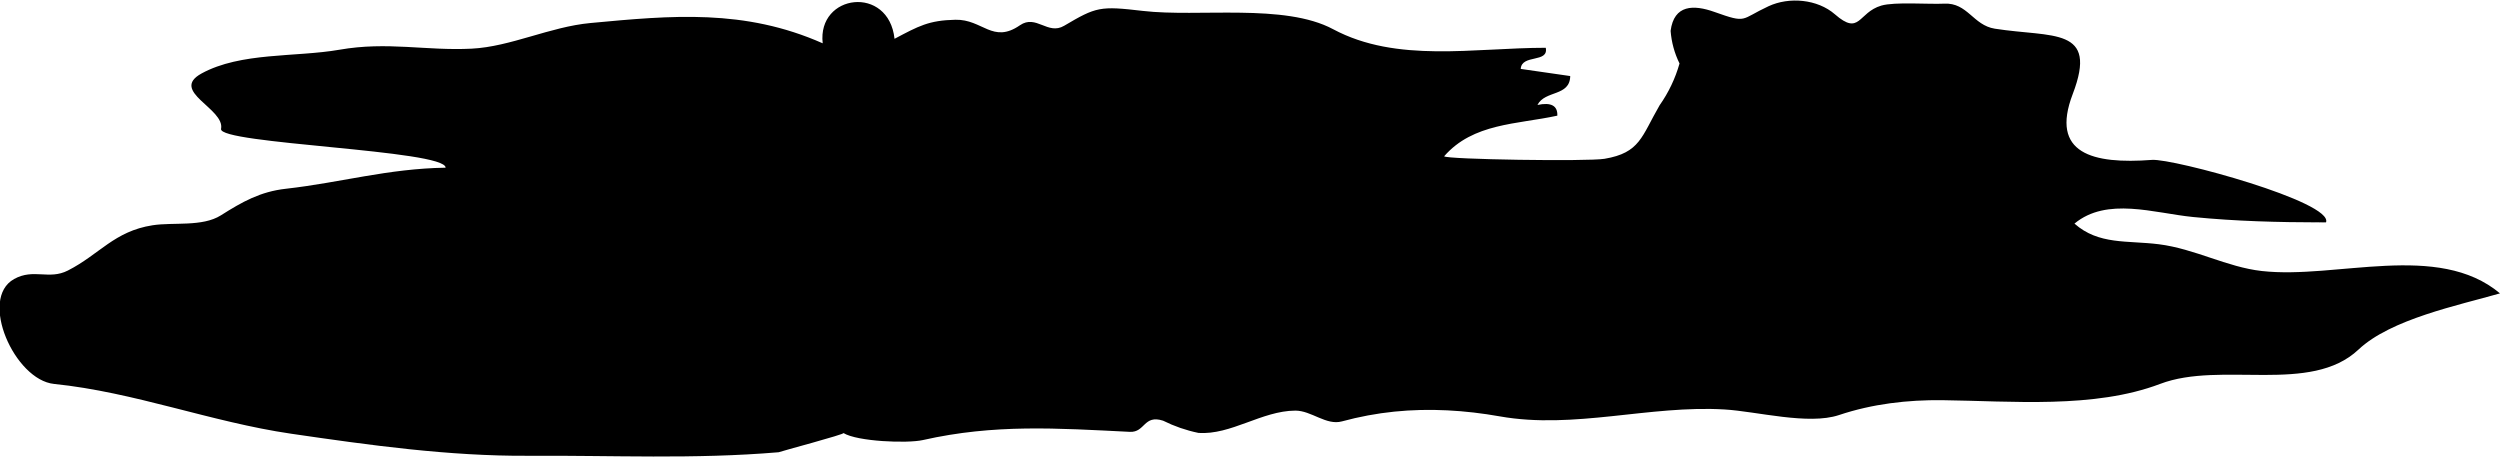 <?xml version="1.0" encoding="utf-8"?>
<!-- Generator: Adobe Illustrator 16.0.0, SVG Export Plug-In . SVG Version: 6.00 Build 0)  -->
<!DOCTYPE svg PUBLIC "-//W3C//DTD SVG 1.1//EN" "http://www.w3.org/Graphics/SVG/1.1/DTD/svg11.dtd">
<svg version="1.1" id="Layer_1" xmlns="http://www.w3.org/2000/svg" xmlns:xlink="http://www.w3.org/1999/xlink" x="0px" y="0px"
	 width="742.901px" height="135.661px" viewBox="0 0 742.901 135.661" enable-background="new 0 0 742.901 135.661"
	 xml:space="preserve">
<path fill-rule="evenodd" clip-rule="evenodd" d="M687.87,66.03c0,0.02,0.21,0.03,0.72,0.04c0.53,0.01,1.36,0.02,2.61,0.02
	C691.26,65.92,687.87,65.97,687.87,66.03z"/>
<path fill-rule="evenodd" clip-rule="evenodd" d="M689.753,66.085c0.482,0.001,0.963,0.004,1.447,0.004
	C690.632,66.09,690.158,66.088,689.753,66.085z"/>
<path fill-rule="evenodd" clip-rule="evenodd" d="M742.9,87.18c-12.44,3.57-32.44,7.65-42.04,16.69
	c-14.23,13.42-40.79,3.31-58.95,10.21c-19.59,7.44-44.23,5.09-64.66,4.84c-10.41-0.13-20.88,1.1-30.78,4.42
	c-9.08,3.04-24.44-1.09-33.95-1.66c-22.32-1.35-44.75,5.97-66.83,2.05c-10.33-1.83-20.9-2.48-31.36-1.41
	c-5.27,0.54-10.45,1.51-15.56,2.9c-4.68,1.28-9.07-3.22-13.86-3.2c-9.94,0.05-19.15,7.32-28.8,6.62c-3.66-0.76-7.15-1.97-10.49-3.63
	c-5.81-1.87-5.3,3.54-9.87,3.32c-21.7-1.08-40.23-2.37-61.51,2.44c-4.61,1.04-19.5,0.45-23.6-2.09c0.56,0.34-18.65,5.43-19.25,5.71
	c-25.12,2.13-49.4,0.9-74.48,1.05c-23.55,0.14-47.15-3.16-70.42-6.56c-23.77-3.48-46.53-12.35-70.43-14.79
	C4.33,112.89-6.4,88.79,4.2,82.91c5.81-3.22,10.35,0.35,15.97-2.52c9.4-4.79,13.77-11.67,25.17-13.45
	c6.14-0.96,14.79,0.53,20.3-2.95c6.4-4.05,11.72-7.05,19.32-7.9c16.35-1.84,30.27-5.99,47.46-6.26c0.07-5.29-67.64-7.04-66.73-11.53
	c1.22-6.02-15.43-11.18-5.79-16.47c11.64-6.37,27.98-4.79,40.95-7.05c14.33-2.51,25.73,0.37,39.32-0.32
	c11.56-0.58,23.25-6.5,35.31-7.62c24.14-2.26,45.72-4.27,68.99,6.03c-1.65-14.72,19.62-17.41,21.35-1.34
	c7.13-3.77,10.17-5.49,18.08-5.66c8.11-0.18,11.08,7.23,19.18,1.64c4.83-3.33,8.26,3.03,13.14,0.15c9.58-5.66,10.64-5.91,23.36-4.42
	c16.6,1.94,42.09-2.32,56.57,5.44c18.95,10.14,41.87,5.52,63.19,5.52c0.92,4.61-7.18,1.82-7.44,6.28c4.91,0.7,9.81,1.41,14.71,2.12
	c-0.1,6.14-7.49,4.17-9.74,8.59c4.06-0.85,6.02,0.21,5.91,3.18c-11.98,2.61-25.01,2.18-33.64,12.07c0.55,0.95,42.7,1.59,47.66,0.75
	c10.59-1.79,10.97-6.58,16.37-15.9c2.68-3.81,4.65-7.95,5.92-12.42c-1.51-3.08-2.39-6.31-2.65-9.69c1.01-7.83,6.85-7.83,13.02-5.63
	c9.89,3.52,7.57,2.25,16.09-1.7c6.12-2.84,14.53-2.11,19.71,2.4c7.48,6.53,6.83-0.52,13.78-2.58c4-1.18,14.2-0.34,18.69-0.58
	c6.96-0.36,8.58,6.42,15.06,7.44c17.19,2.7,30.83-0.66,23.14,19.43c-6.77,17.7,5.931,20.89,23.53,19.56
	c6.271-0.48,54.05,12.52,51.74,18.57c0.06-0.17-3.33-0.12-3.33-0.06c0,0.02,0.21,0.03,0.72,0.04c0.29,0.01,0.67,0.02,1.16,0.02
	c-12.8-0.03-25.26-0.33-38.05-1.6c-11.61-1.15-25.61-6.04-35.25,1.96c7.2,6.37,15.689,4.96,25.04,6.13
	c10.71,1.34,20.21,6.79,30.64,7.96C694.29,83.02,724.45,71.71,742.9,87.18z"/>
</svg>
